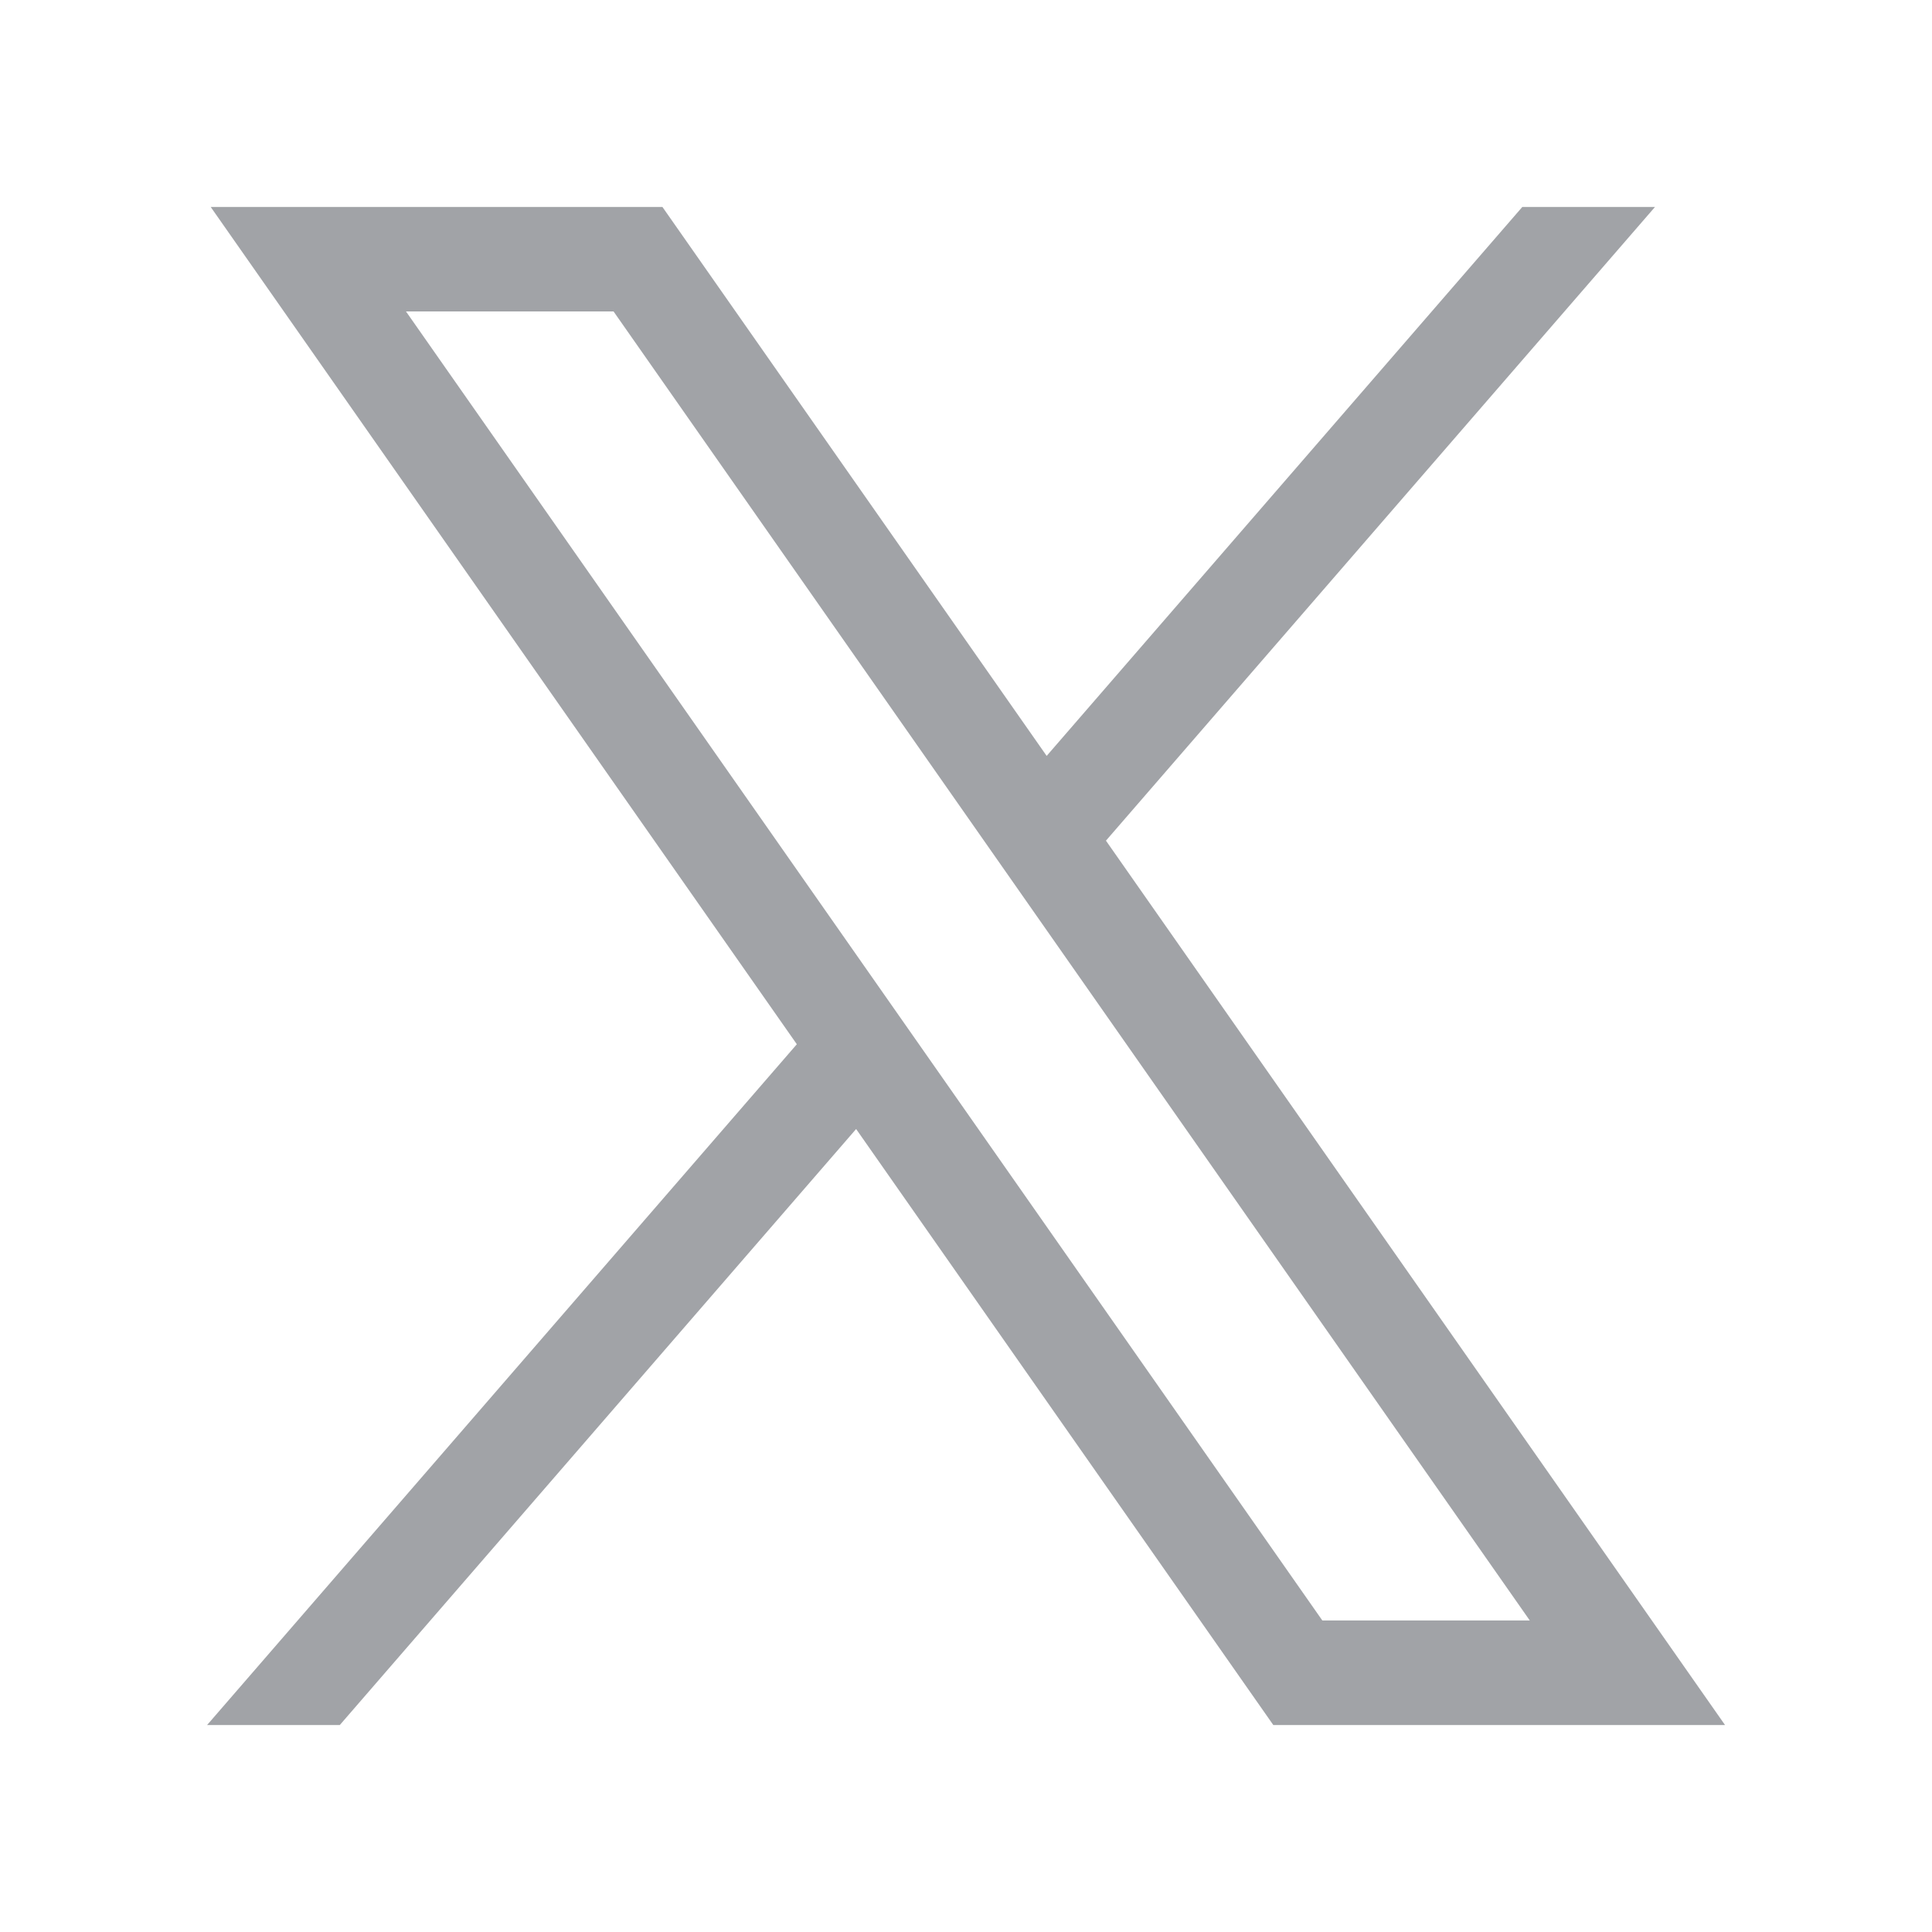<svg width="16" height="16" viewBox="0 0 16 16" fill="none" xmlns="http://www.w3.org/2000/svg">
<path d="M1.745 1.714L6.599 8.648L1.715 14.286H2.814L7.09 9.35L10.545 14.286H14.286L9.159 6.962L13.706 1.714H12.607L8.668 6.26L5.486 1.714H1.745ZM3.362 2.579H5.081L12.669 13.42H10.951L3.362 2.579Z" fill="#A1A3A7"/>
</svg>
